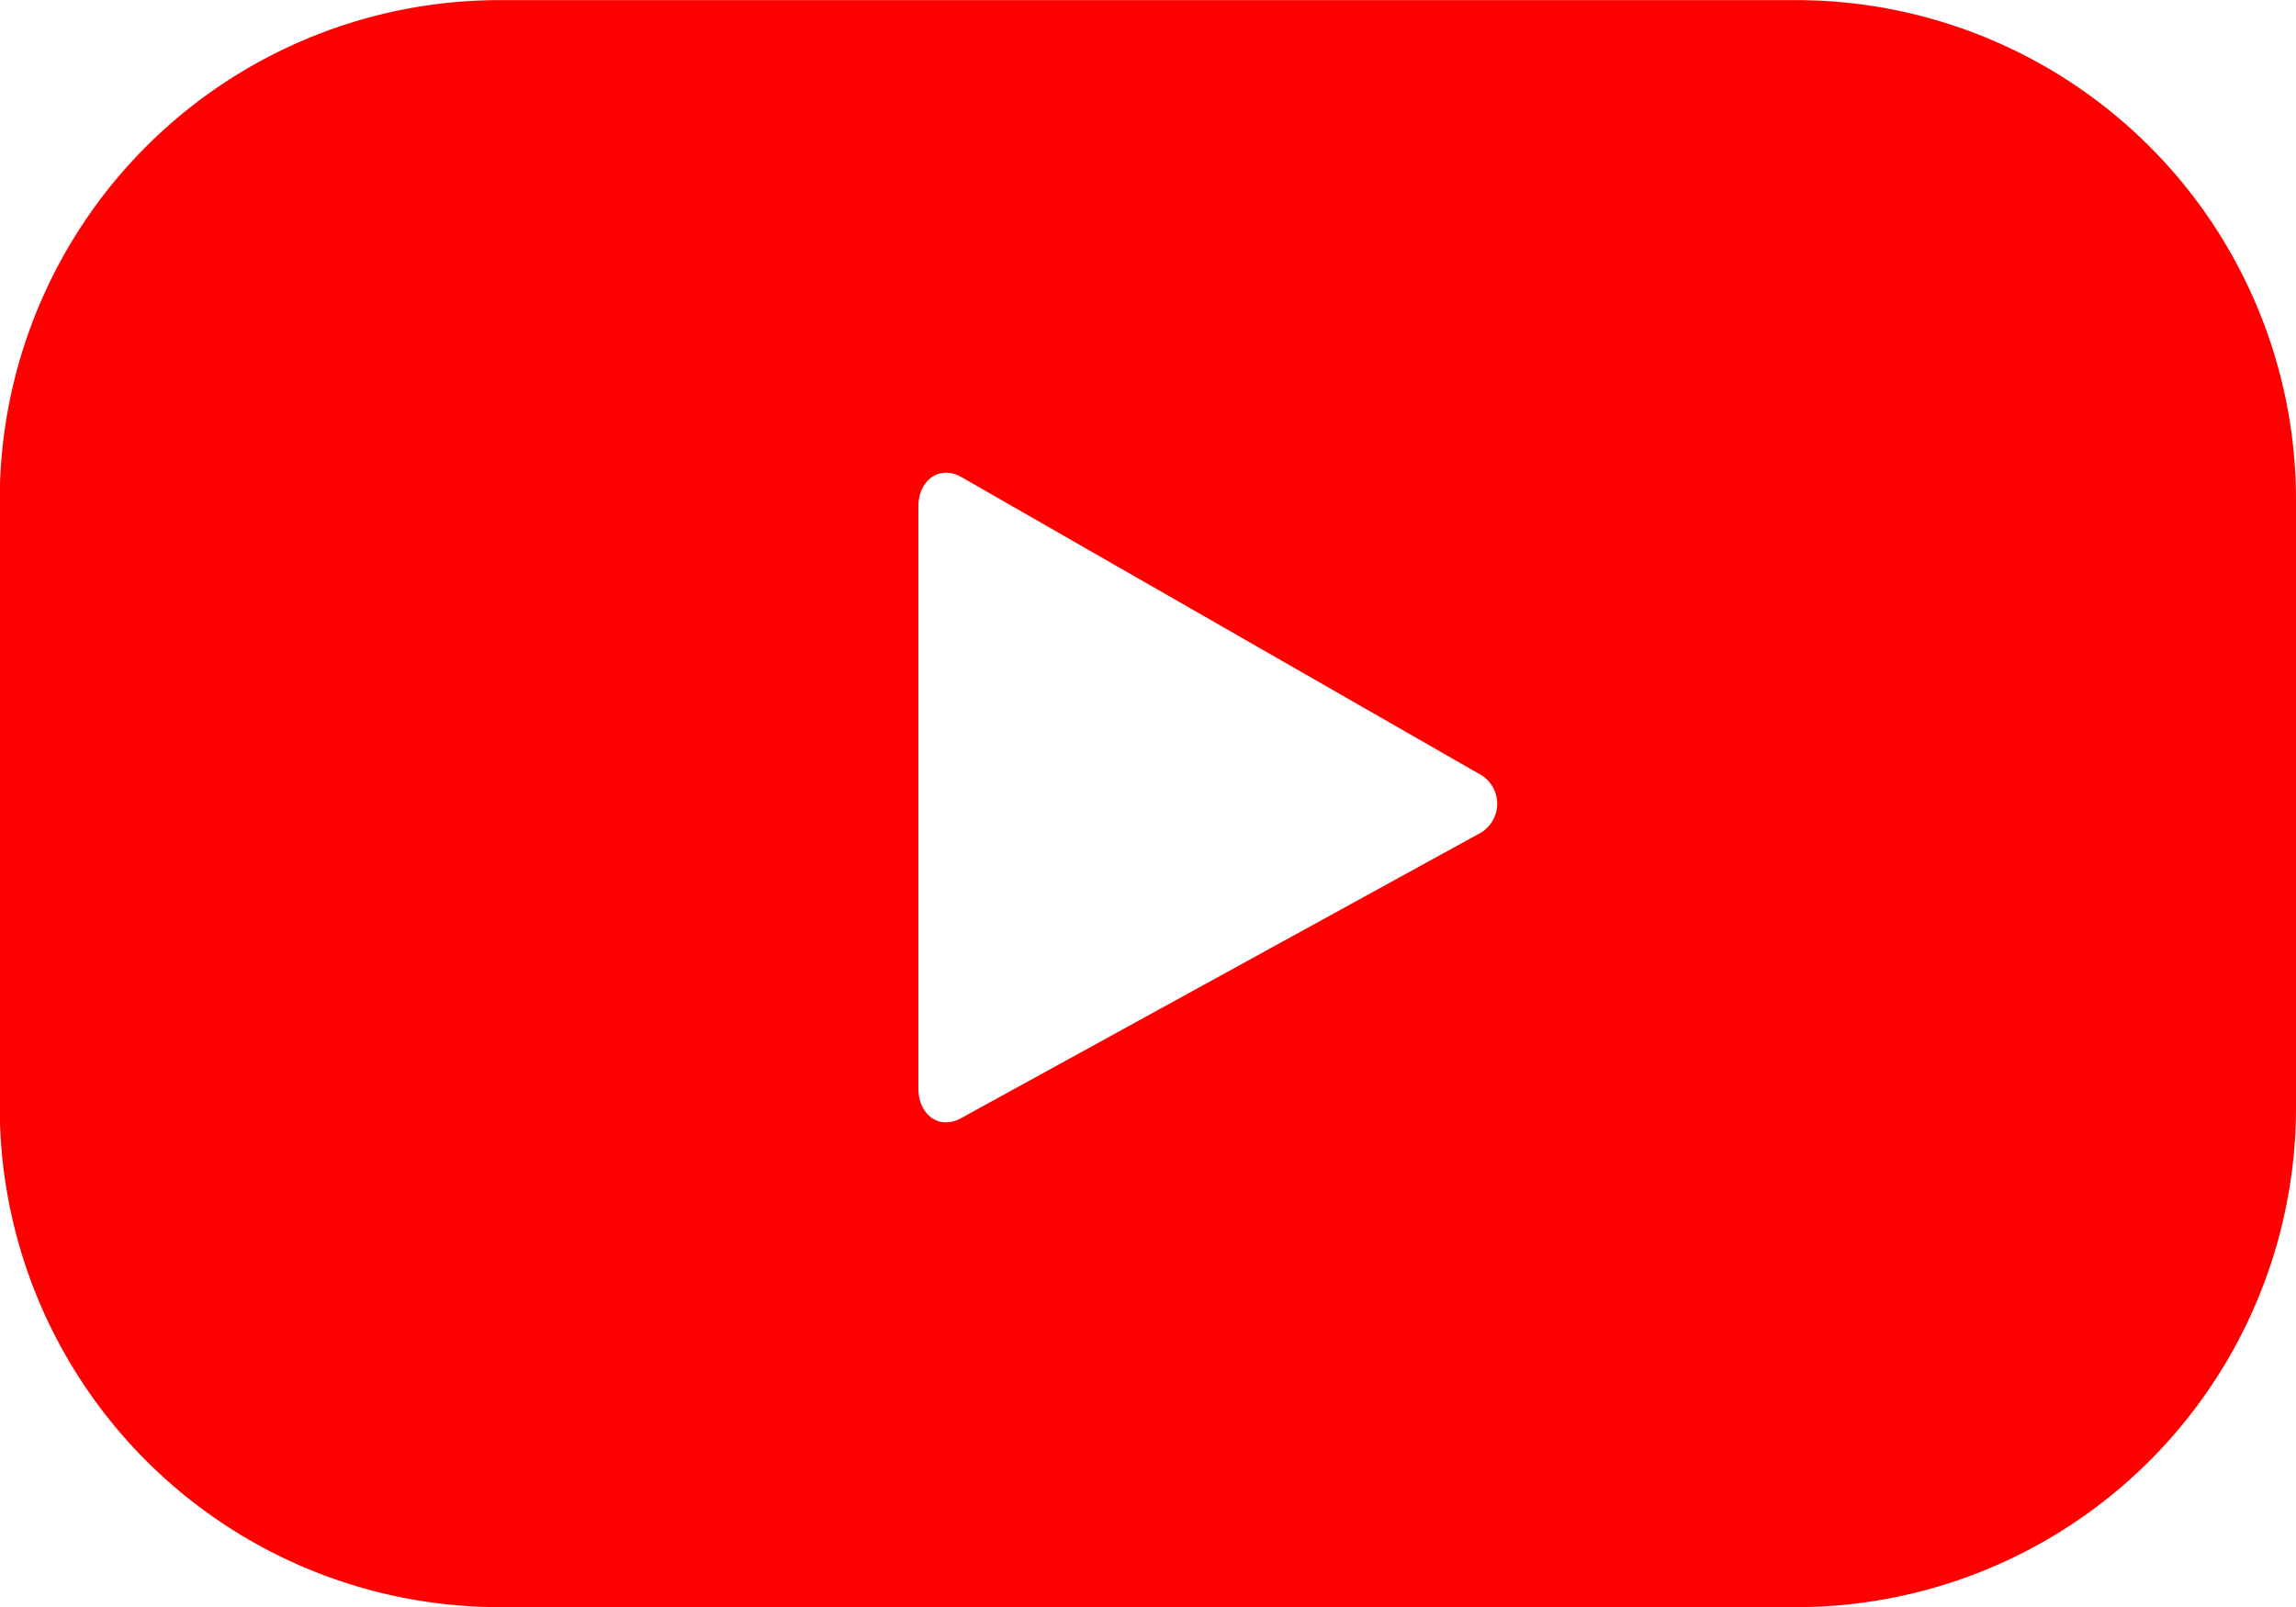 <svg id="Group_229" data-name="Group 229" xmlns="http://www.w3.org/2000/svg" width="18.593" height="13.015" viewBox="0 0 18.593 13.015">
  <g id="Group_228" data-name="Group 228">
    <g id="Group_227" data-name="Group 227">
      <path id="Path_91" data-name="Path 91" d="M1159.377,673.344a4.048,4.048,0,0,0-4.048-4.047h-10.5a4.048,4.048,0,0,0-4.047,4.047v4.92a4.048,4.048,0,0,0,4.047,4.048h10.5a4.047,4.047,0,0,0,4.048-4.048Zm-6.623,2.708-4.187,2.3c-.182.1-.346-.033-.346-.24v-4.714c0-.21.169-.341.351-.237l4.215,2.417A.274.274,0,0,1,1152.754,676.052Z" transform="translate(-1140.784 -669.296)" fill="red"/>
    </g>
  </g>
</svg>
